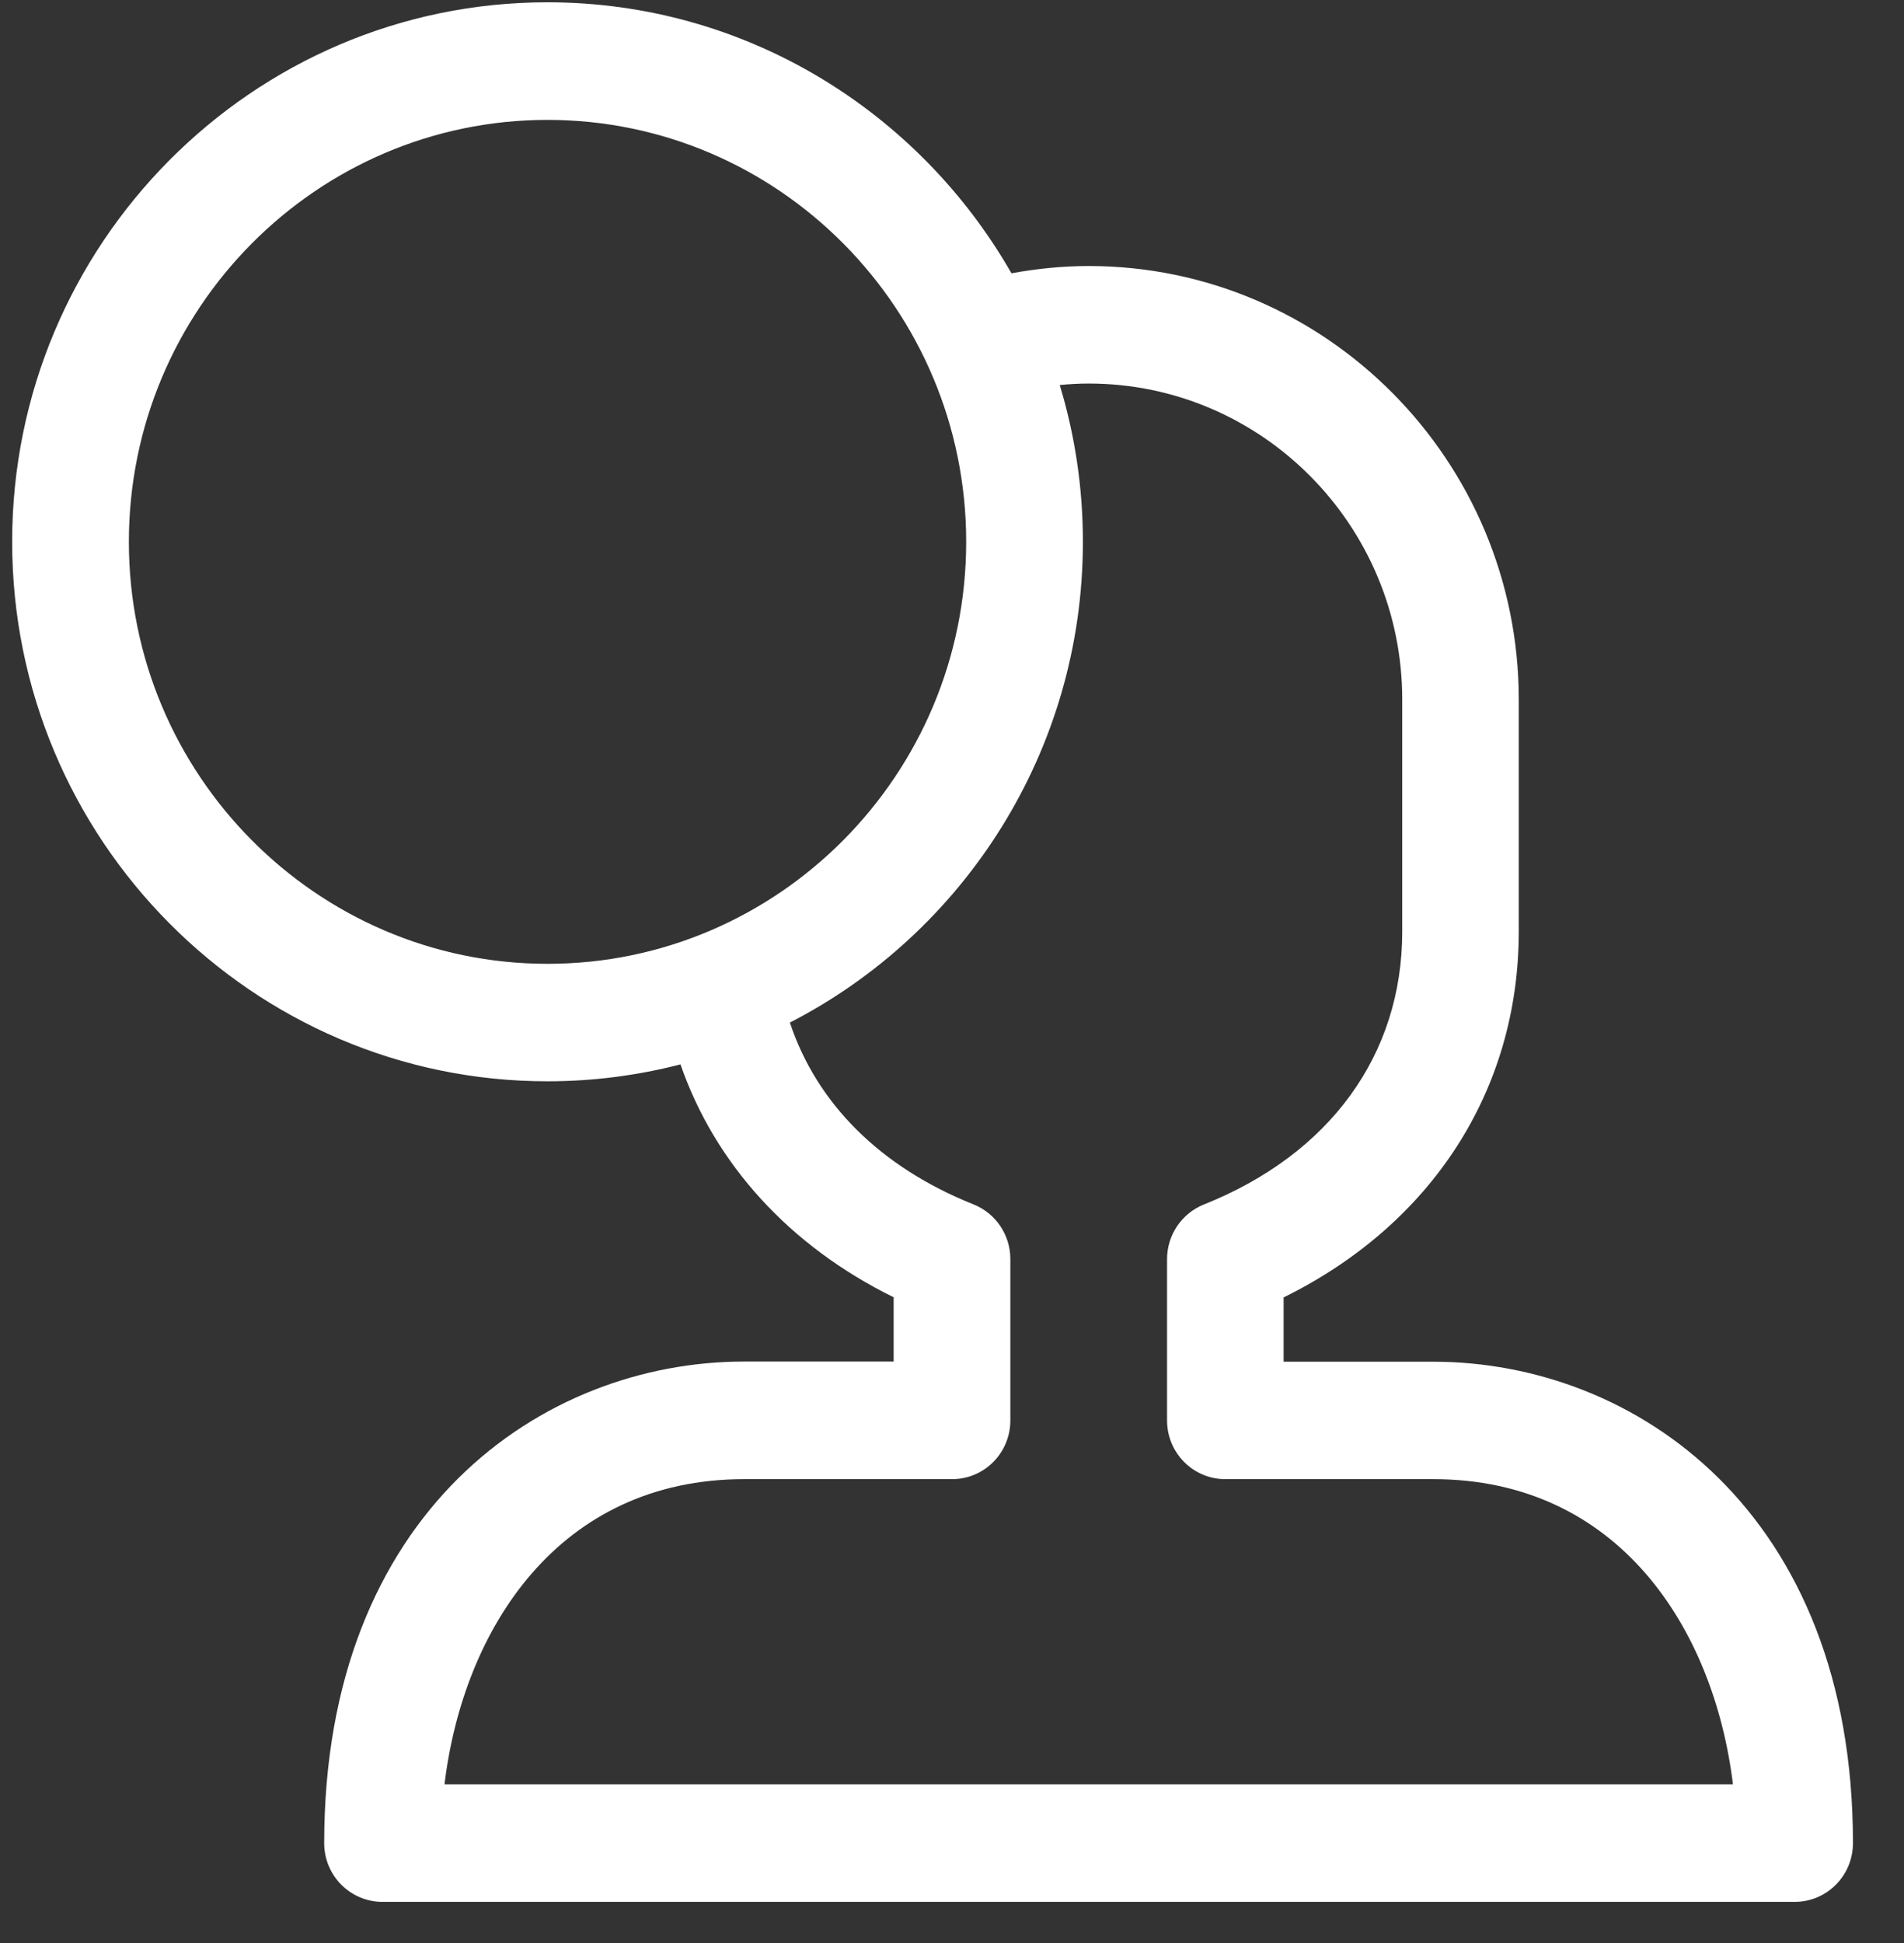 <?xml version="1.0" encoding="utf-8" ?>
<svg xmlns="http://www.w3.org/2000/svg" xmlns:xlink="http://www.w3.org/1999/xlink" width="49" height="50">
	<rect width="100%" height="100%" fill="#333333" stroke="none"/>
	<defs>
		<clipPath id="clip_0">
			<rect x="-1038.011" y="-1625.776" width="1411.2" height="3251.64" clip-rule="evenodd"/>
		</clipPath>
	</defs>
	<g clip-path="url(#clip_0)">
		<path fill="rgb(255,255,255)" stroke="none" transform="matrix(0.98 0 0 0.98 0.313 0.059)" d="M37.315 35.696L33.389 35.696L33.389 34.008C37.277 32.092 39.564 28.569 39.564 24.402L39.564 18.309C39.564 12.032 34.496 6.925 28.269 6.925C27.584 6.925 26.907 6.995 26.242 7.116C23.811 2.867 19.263 0 14.056 0C6.307 0 0 6.356 0 14.166C0 21.976 6.307 28.333 14.056 28.333C15.262 28.333 16.432 28.178 17.55 27.889C18.459 30.508 20.416 32.659 23.148 34.004L23.148 35.692L19.222 35.692C13.91 35.692 8.194 39.649 8.194 48.337C8.194 49.19 8.879 49.88 9.726 49.88L46.809 49.88C47.656 49.88 48.34 49.19 48.34 48.337C48.342 39.654 42.627 35.697 37.315 35.696ZM3.065 14.168C3.065 8.058 7.998 3.088 14.059 3.088C20.122 3.088 25.053 8.06 25.053 14.168C25.053 20.278 20.119 25.248 14.059 25.248C7.996 25.248 3.065 20.276 3.065 14.168ZM19.225 38.78C14.36 38.78 11.85 42.694 11.353 46.795L45.189 46.795C44.689 42.694 42.179 38.78 37.317 38.78L31.86 38.78C31.012 38.78 30.328 38.09 30.328 37.237L30.328 33.002C30.328 32.371 30.711 31.802 31.295 31.568C34.604 30.247 36.504 27.635 36.504 24.401L36.504 18.308C36.504 13.732 32.81 10.011 28.271 10.011C28.015 10.011 27.761 10.025 27.51 10.05C27.905 11.352 28.118 12.733 28.118 14.166C28.118 19.668 24.984 24.448 20.423 26.791C21.129 28.916 22.799 30.589 25.247 31.566C25.831 31.8 26.213 32.369 26.213 33.001L26.213 37.237C26.213 38.091 25.529 38.78 24.682 38.78L19.225 38.78Z" fill-rule="evenodd"/>
	</g>
</svg>
